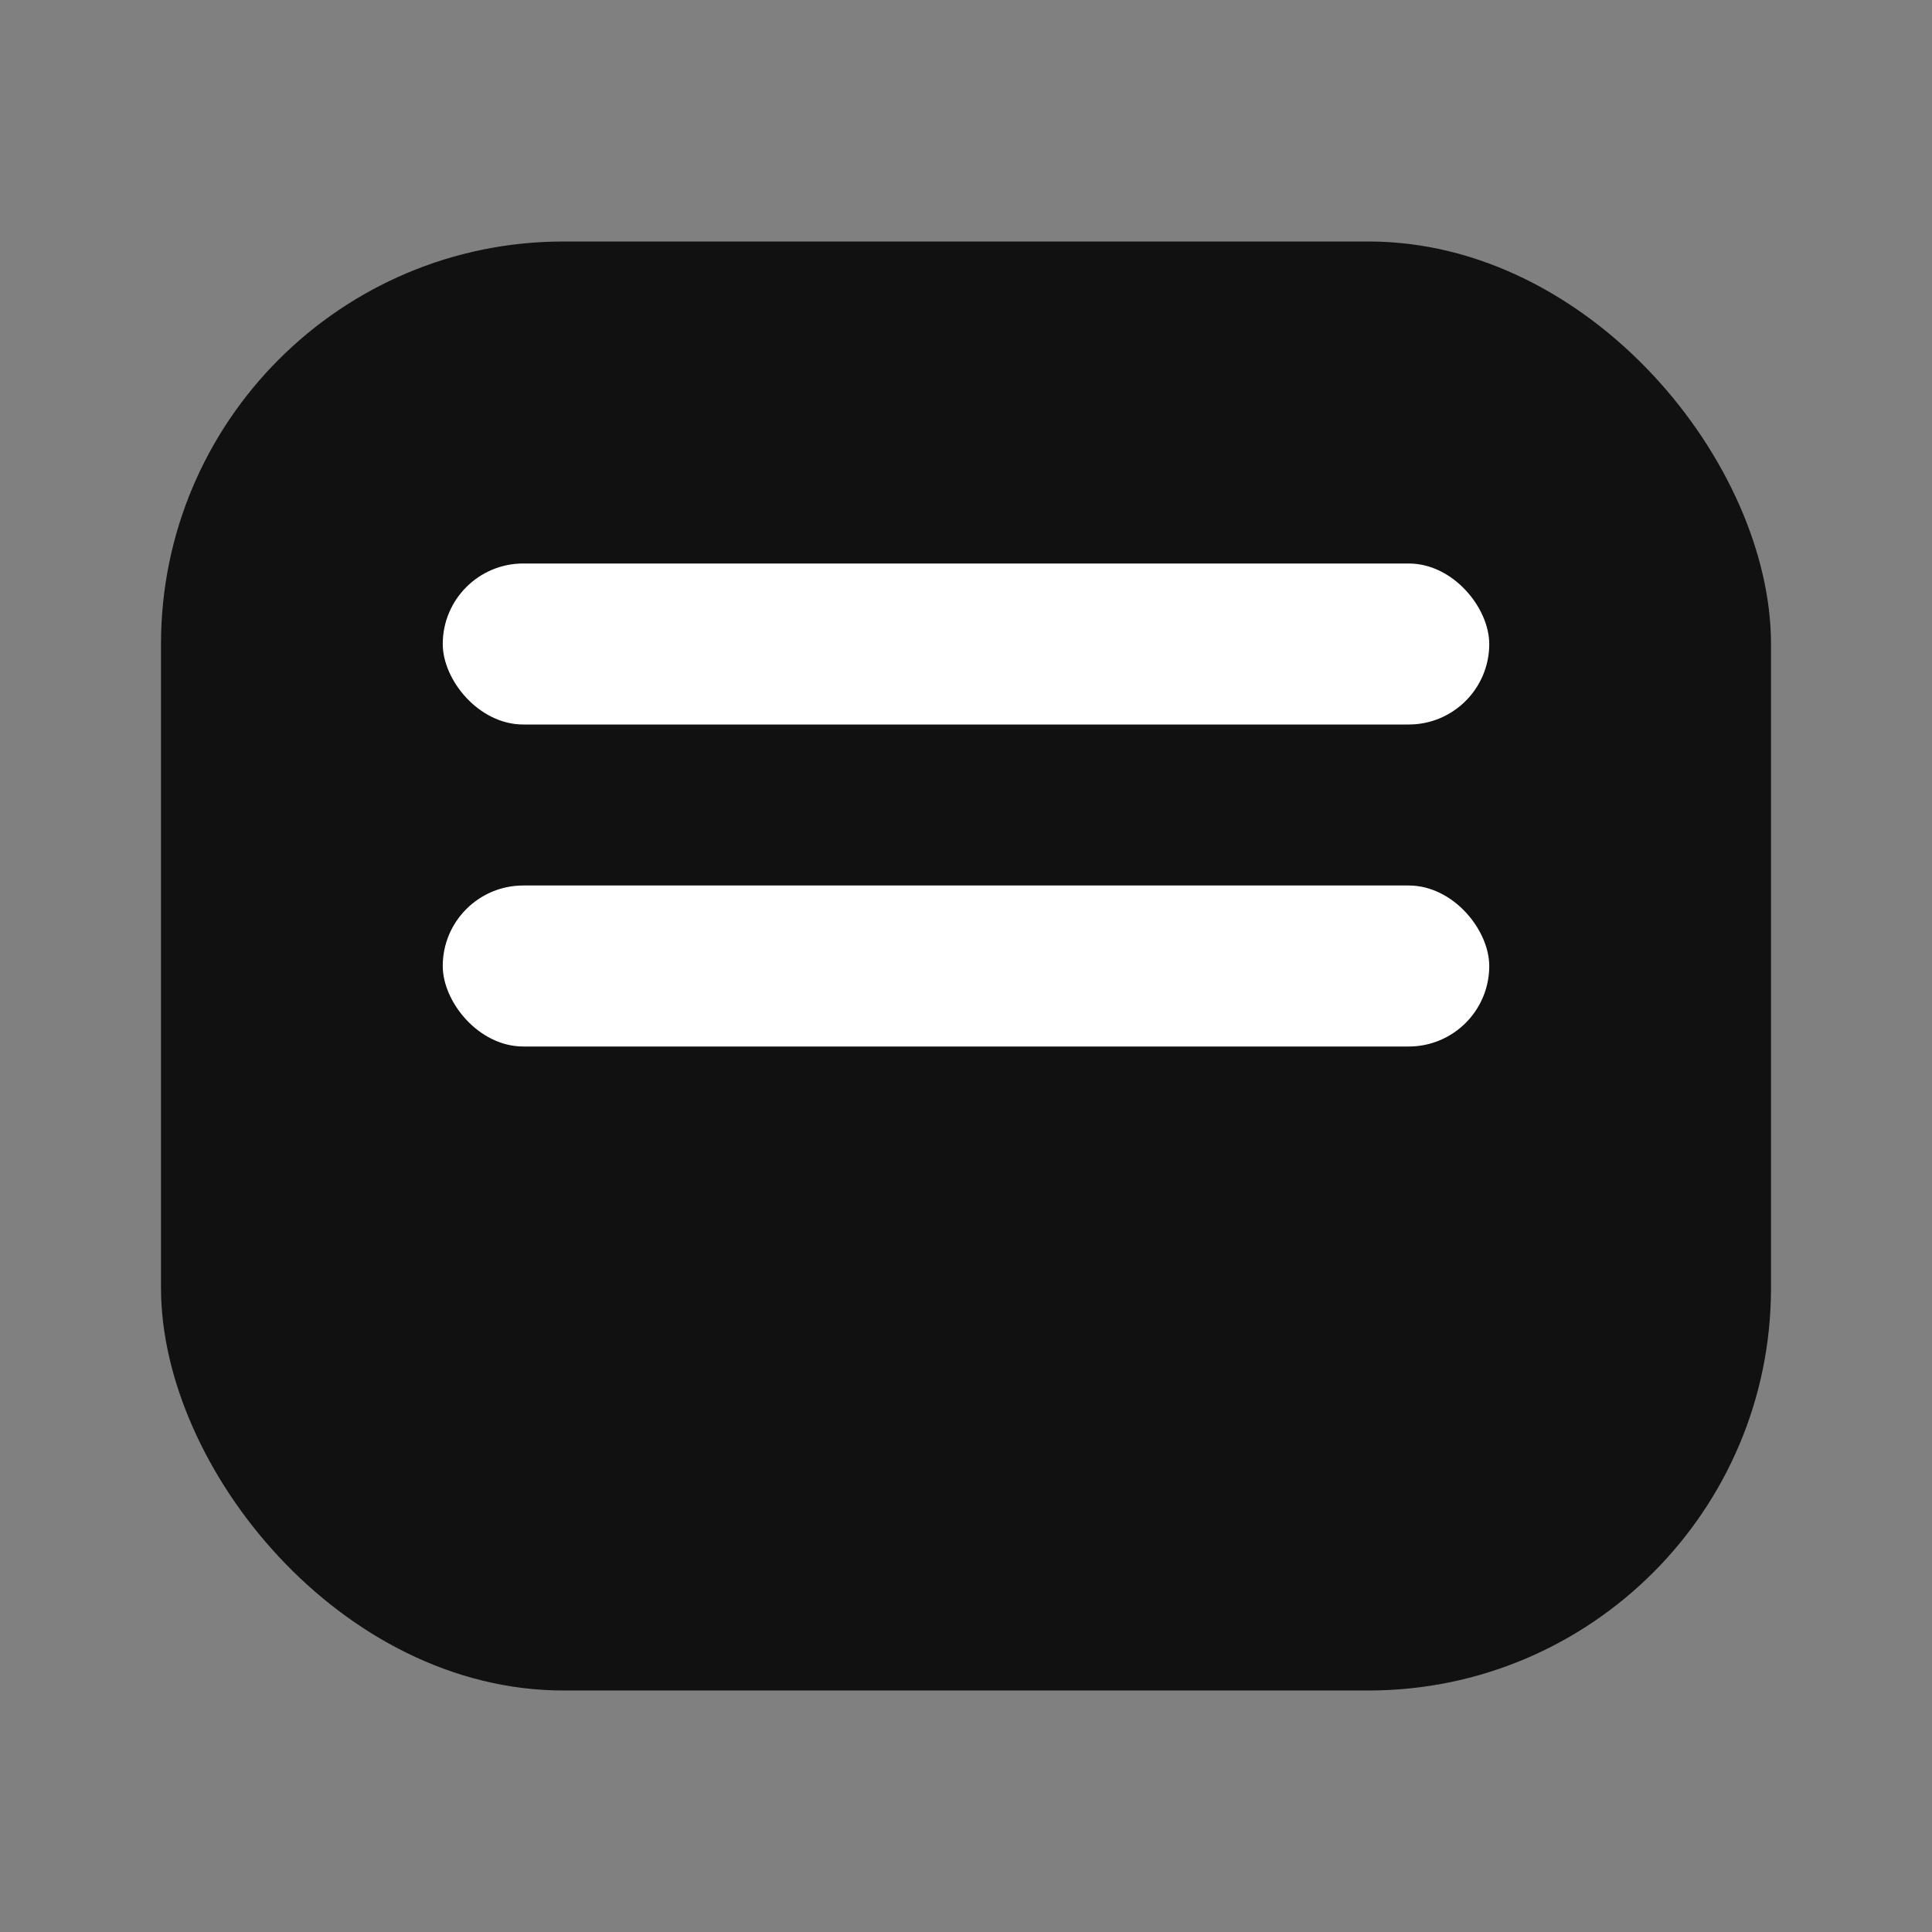 <svg xmlns="http://www.w3.org/2000/svg" viewBox="0 0 48 48">
  <rect x="0" y="0" width="48" height="48" fill="#808080" stroke="none"/>
  <rect x="4" y="6" width="40" height="36" rx="10" fill="#111" />
  <rect x="11" y="14" width="26" height="4" rx="2" fill="white" />
  <rect x="11" y="22" width="26" height="4" rx="2" fill="white" />
</svg>